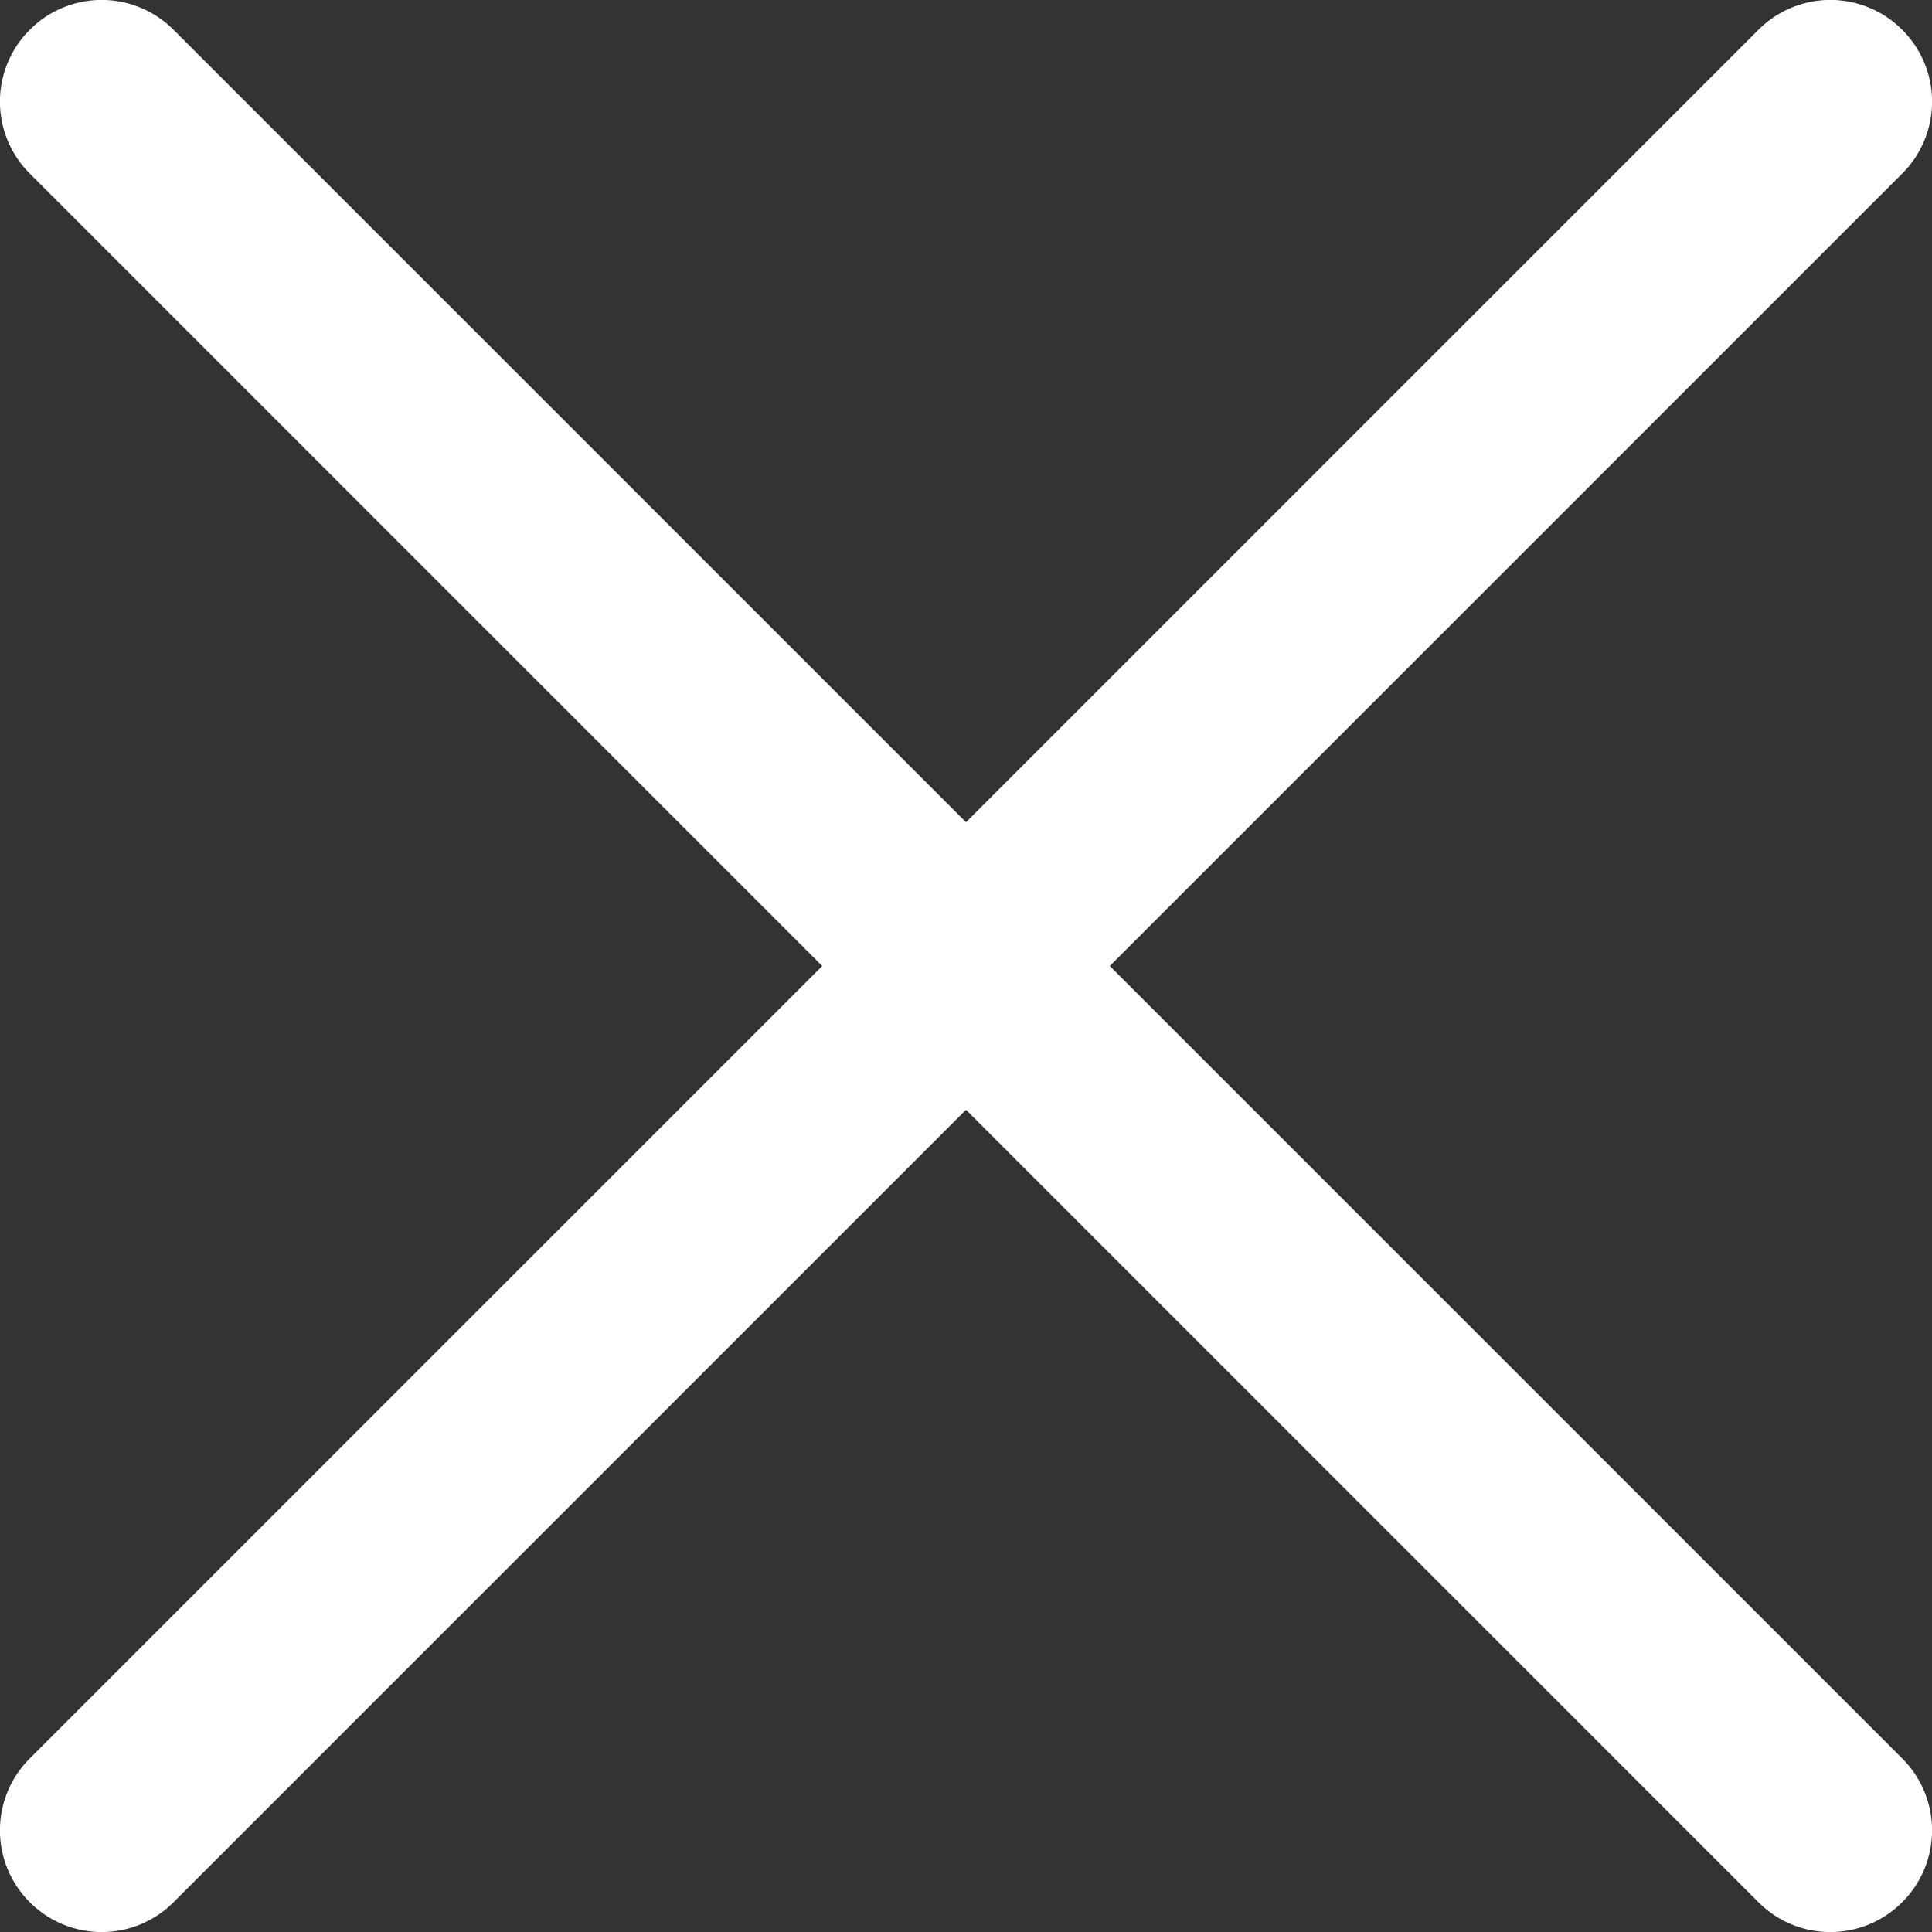<svg xmlns="http://www.w3.org/2000/svg" width="17" height="17"><rect width="100%" height="100%" fill="#333333" stroke="none"/><path fill="#FFF" d="M9.765 8.5l6.973-6.973a.893.893 0 0 0 0-1.265.893.893 0 0 0-1.265 0L8.5 7.235 1.527.262a.893.893 0 0 0-1.265 0 .893.893 0 0 0 0 1.265L7.235 8.5.262 15.473a.893.893 0 0 0 0 1.265c.35.35.916.35 1.265 0L8.5 9.765l6.973 6.973c.349.35.915.35 1.265 0a.893.893 0 0 0 0-1.265L9.765 8.5z"/></svg>
